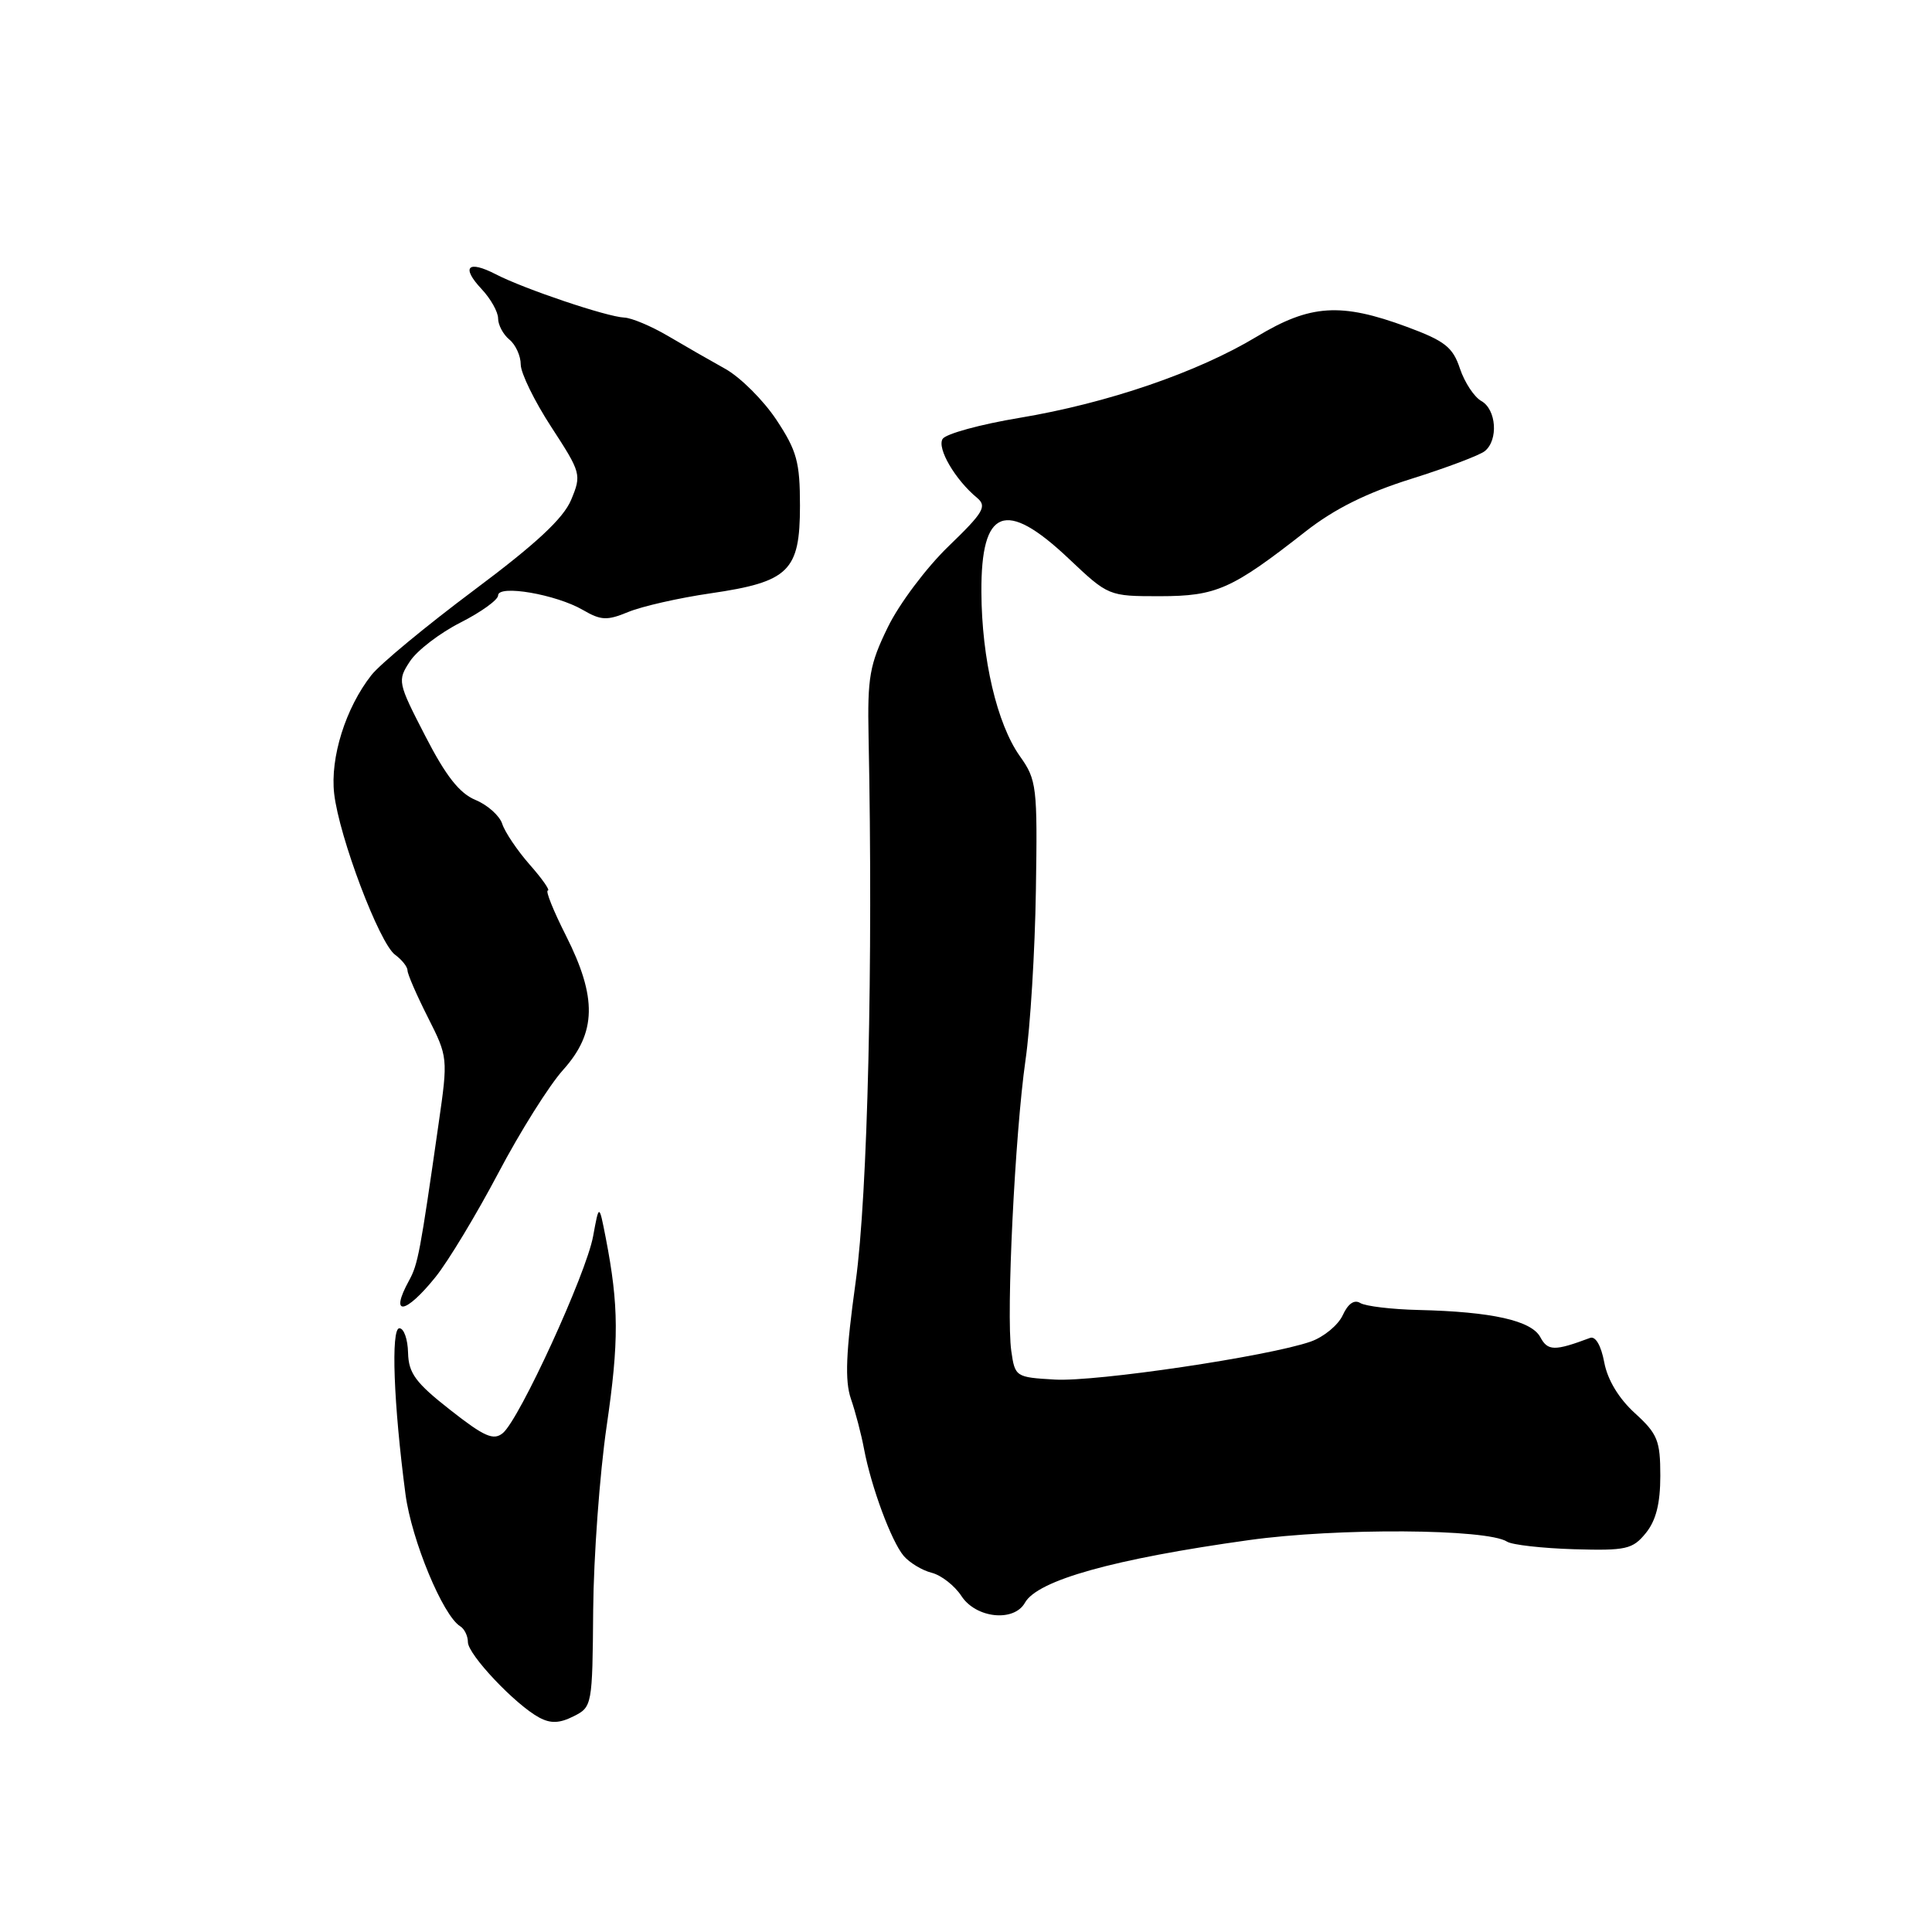 <?xml version="1.0" encoding="UTF-8" standalone="no"?>
<!DOCTYPE svg PUBLIC "-//W3C//DTD SVG 1.1//EN" "http://www.w3.org/Graphics/SVG/1.1/DTD/svg11.dtd" >
<svg xmlns="http://www.w3.org/2000/svg" xmlns:xlink="http://www.w3.org/1999/xlink" version="1.1" viewBox="0 0 256 256">
 <g >
 <path fill="currentColor"
d=" M 78.60 213.33 C 78.66 206.28 79.46 195.32 80.38 189.00 C 82.03 177.72 82.01 173.02 80.26 164.00 C 79.38 159.50 79.38 159.50 78.59 163.81 C 77.68 168.78 68.84 188.06 66.63 189.89 C 65.40 190.91 64.18 190.38 59.64 186.81 C 55.06 183.22 54.14 181.96 54.07 179.25 C 54.03 177.46 53.52 176.00 52.92 176.00 C 51.78 176.00 52.15 186.03 53.73 198.00 C 54.54 204.08 58.68 214.07 60.98 215.49 C 61.54 215.83 62.00 216.78 62.00 217.59 C 62.00 219.24 68.31 225.91 71.46 227.59 C 72.97 228.40 74.15 228.35 76.00 227.42 C 78.46 226.19 78.50 225.98 78.60 213.33 Z  M 135.81 212.37 C 137.48 209.39 147.57 206.57 165.50 204.07 C 177.18 202.44 197.05 202.56 199.70 204.28 C 200.36 204.70 204.33 205.15 208.53 205.28 C 215.48 205.48 216.33 205.29 218.08 203.14 C 219.43 201.48 220.00 199.22 220.00 195.55 C 220.00 190.89 219.64 189.99 216.63 187.25 C 214.50 185.31 213.00 182.83 212.57 180.51 C 212.15 178.28 211.41 177.01 210.69 177.28 C 205.99 179.04 205.09 179.03 204.10 177.18 C 202.92 174.98 197.67 173.81 188.00 173.58 C 184.43 173.50 180.94 173.08 180.25 172.66 C 179.45 172.16 178.62 172.74 177.92 174.27 C 177.32 175.58 175.41 177.16 173.67 177.77 C 168.09 179.72 145.21 183.12 139.77 182.80 C 134.58 182.50 134.49 182.44 134.00 179.01 C 133.31 174.20 134.49 150.23 135.88 140.50 C 136.52 136.10 137.14 125.97 137.26 118.00 C 137.48 104.20 137.37 103.33 135.14 100.20 C 132.11 95.93 130.08 87.31 130.04 78.45 C 129.98 67.33 133.22 66.09 141.59 74.00 C 146.87 78.99 146.89 79.00 153.69 79.00 C 161.19 78.99 163.20 78.10 173.00 70.42 C 176.83 67.42 181.08 65.31 187.00 63.45 C 191.68 61.98 196.06 60.33 196.75 59.77 C 198.56 58.30 198.28 54.26 196.29 53.14 C 195.34 52.61 194.07 50.68 193.45 48.84 C 192.51 46.00 191.45 45.17 186.42 43.31 C 177.66 40.07 173.61 40.33 166.52 44.61 C 158.67 49.34 146.77 53.42 135.08 55.37 C 129.90 56.23 125.31 57.49 124.90 58.16 C 124.13 59.40 126.57 63.57 129.46 65.96 C 130.81 67.09 130.34 67.89 125.69 72.38 C 122.77 75.19 119.14 80.02 117.64 83.11 C 115.22 88.07 114.93 89.74 115.09 97.61 C 115.70 127.60 114.98 158.31 113.38 169.85 C 112.08 179.24 111.93 182.94 112.75 185.35 C 113.35 187.08 114.13 190.07 114.49 192.00 C 115.44 197.03 118.11 204.23 119.74 206.16 C 120.52 207.07 122.18 208.08 123.45 208.40 C 124.72 208.72 126.50 210.11 127.40 211.49 C 129.33 214.44 134.36 214.96 135.81 212.37 Z  M 57.72 169.20 C 59.40 167.11 63.13 160.92 66.02 155.45 C 68.90 149.98 72.77 143.81 74.63 141.75 C 79.04 136.83 79.14 132.19 74.99 123.97 C 73.33 120.69 72.25 118.00 72.59 118.00 C 72.93 118.00 71.85 116.45 70.19 114.57 C 68.53 112.68 66.90 110.25 66.55 109.17 C 66.21 108.10 64.62 106.67 63.01 106.00 C 60.88 105.12 59.08 102.83 56.35 97.52 C 52.69 90.42 52.64 90.19 54.32 87.63 C 55.26 86.19 58.28 83.88 61.02 82.49 C 63.76 81.10 66.00 79.48 66.00 78.90 C 66.00 77.43 73.70 78.76 77.25 80.83 C 79.64 82.22 80.44 82.25 83.25 81.09 C 85.04 80.35 89.94 79.23 94.15 78.62 C 104.55 77.10 106.00 75.68 106.00 67.02 C 106.00 61.22 105.59 59.73 102.88 55.63 C 101.16 53.04 98.12 50.01 96.13 48.89 C 94.13 47.78 90.70 45.81 88.50 44.51 C 86.30 43.22 83.70 42.12 82.72 42.08 C 80.41 41.98 69.44 38.28 65.71 36.35 C 61.97 34.42 61.06 35.37 63.83 38.32 C 65.02 39.59 66.00 41.33 66.00 42.19 C 66.00 43.05 66.67 44.32 67.50 45.00 C 68.33 45.68 69.00 47.17 69.00 48.30 C 69.00 49.43 70.82 53.16 73.05 56.58 C 77.00 62.65 77.07 62.89 75.68 66.23 C 74.65 68.70 71.02 72.07 62.77 78.23 C 56.46 82.95 50.35 88.00 49.21 89.46 C 45.80 93.80 43.73 100.38 44.28 105.17 C 44.94 110.91 50.26 124.98 52.35 126.51 C 53.26 127.18 54.00 128.11 54.00 128.60 C 54.00 129.08 55.21 131.86 56.69 134.79 C 59.35 140.05 59.37 140.19 58.13 148.80 C 55.66 166.07 55.38 167.53 54.20 169.68 C 51.56 174.49 53.71 174.19 57.72 169.20 Z "/>
</g>
</svg>